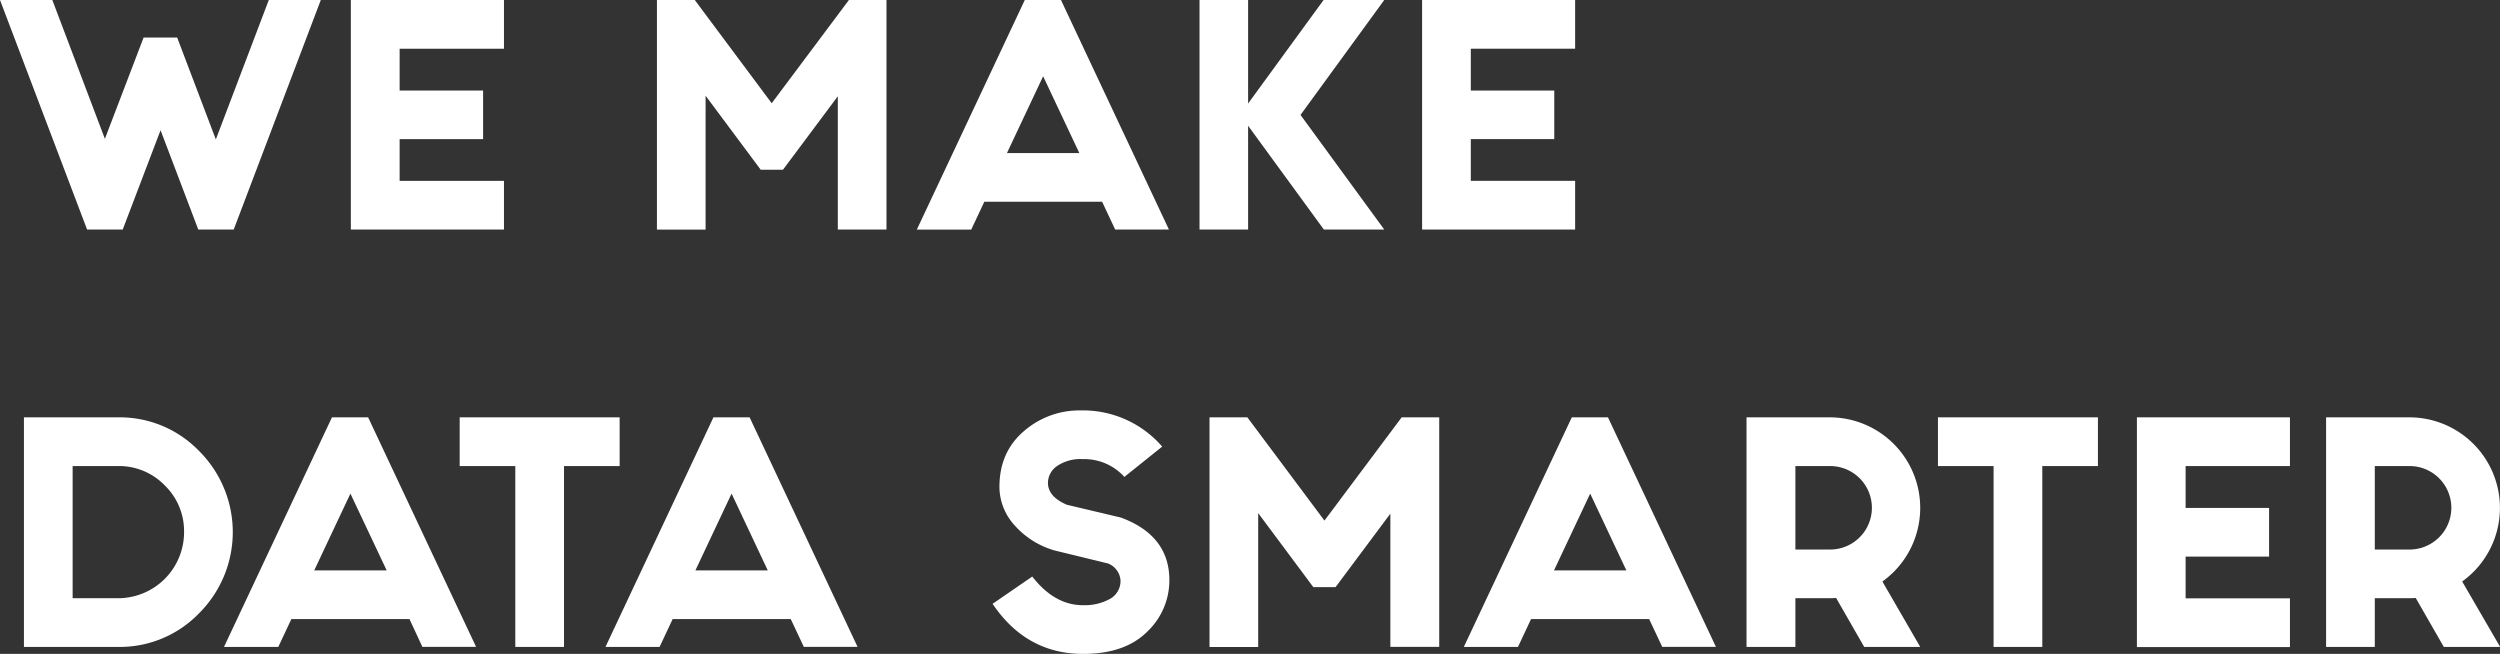 <svg xmlns="http://www.w3.org/2000/svg" viewBox="0 0 634.96 166.07"><rect x="0" y="0" width="634.96" height="166.07" fill="#333333" stroke="none"/><defs><style>.cls-1{fill:#fff;}</style></defs><title>h_footer_tagline_ol</title><g id="Layer_2" data-name="Layer 2"><g id="Layer_2-2" data-name="Layer 2"><path class="cls-1" d="M22.12,58.3,0,0H13.29L26.64,35.26,36.47,9.54H45l9.82,25.87L68.27,0H81.48L59.36,58.3h-9L40.78,33.07,31.17,58.3Z"/><path class="cls-1" d="M128,0V12.37h-26.5V23h21.2V35.33h-21.2v10.6H128V58.3H89.11V0Z"/><path class="cls-1" d="M176.46,0,196,26.22,215.61,0h9.54V58.3H212.79V24.45L198.86,43.11h-5.65l-14-18.8v34H166.85V0Z"/><path class="cls-1" d="M279.92,51.24H250l-3.32,7.07H232.86L260.28,0h9.19l27.42,58.3H283.24Zm-5.79-12.37-9.19-19.5-9.19,19.5Z"/><path class="cls-1" d="M317,31.94V58.3H304.66V0H317V26.29L336.17,0h15.41L330.31,29.19,351.58,58.3H336.24Z"/><path class="cls-1" d="M400.06,0V12.37h-26.5V23h21.2V35.33h-21.2v10.6h26.5V58.3H361.19V0Z"/><path class="cls-1" d="M6.08,164.31V106H30a28,28,0,0,1,20.57,8.55,29.09,29.09,0,0,1,0,41.2A28,28,0,0,1,30,164.31Zm12.37-45.94v33.57H30a16.77,16.77,0,0,0,16.75-16.82,16.14,16.14,0,0,0-4.91-11.84A16.14,16.14,0,0,0,30,118.37Z"/><path class="cls-1" d="M104,157.24H74l-3.32,7.07H56.89L84.31,106H93.5l27.42,58.3H107.28Zm-5.79-12.37L89,125.37l-9.19,19.5Z"/><path class="cls-1" d="M157.38,106v12.37H143.25v45.94H130.88V118.37H116.75V106Z"/><path class="cls-1" d="M200.84,157.24h-30l-3.32,7.07H153.78L181.2,106h9.19l27.42,58.3H204.16ZM195,144.87l-9.19-19.5-9.19,19.5Z"/><path class="cls-1" d="M262.18,146.43q5.65,7.28,12.86,7.28a13.31,13.31,0,0,0,6.86-1.59,5.19,5.19,0,0,0,2.69-4.77,5,5,0,0,0-3.18-4.24l-13.64-3.32a21.53,21.53,0,0,1-10.11-6.4,14.54,14.54,0,0,1-3.82-9.72q0-8.83,6.18-14.13a21.42,21.42,0,0,1,14.38-5.3,26.64,26.64,0,0,1,20.78,9.19l-9.61,7.7A13.71,13.71,0,0,0,275,116.61a10.53,10.53,0,0,0-6.54,1.77,5.22,5.22,0,0,0-2.3,4.24q0,3.53,4.81,5.58l13.71,3.25Q297,136,297,147.35a17.91,17.91,0,0,1-5.65,13.11q-5.66,5.62-16.25,5.62-14.42,0-23-12.72Z"/><path class="cls-1" d="M316.81,106l19.58,26.22L356,106h9.54v58.3H353.13V130.46l-13.92,18.66h-5.65l-14-18.8v34H307.2V106Z"/><path class="cls-1" d="M418.86,157.24h-30l-3.32,7.07H371.79L399.21,106h9.19l27.42,58.3H422.18Zm-5.79-12.37-9.19-19.5-9.19,19.5Z"/><path class="cls-1" d="M456,151.94v12.37H443.59V106h21.2A23,23,0,0,1,481,145.23a24.34,24.34,0,0,1-2.9,2.47l9.61,16.61H473.48l-7.14-12.44q-.78.07-1.55.07Zm0-33.57v21.2h8.83a10.6,10.6,0,0,0,0-21.2Z"/><path class="cls-1" d="M532.84,106v12.37H518.71v45.94H506.34V118.37H492.21V106Z"/><path class="cls-1" d="M581.61,106v12.37h-26.5V129h21.2v12.37h-21.2v10.6h26.5v12.37H542.74V106Z"/><path class="cls-1" d="M603.16,151.94v12.37H590.79V106H612a23,23,0,0,1,16.25,39.22,24.34,24.34,0,0,1-2.9,2.47L635,164.31H620.69l-7.14-12.44q-.78.07-1.55.07Zm0-33.57v21.2H612a10.6,10.6,0,0,0,0-21.2Z"/></g></g></svg>